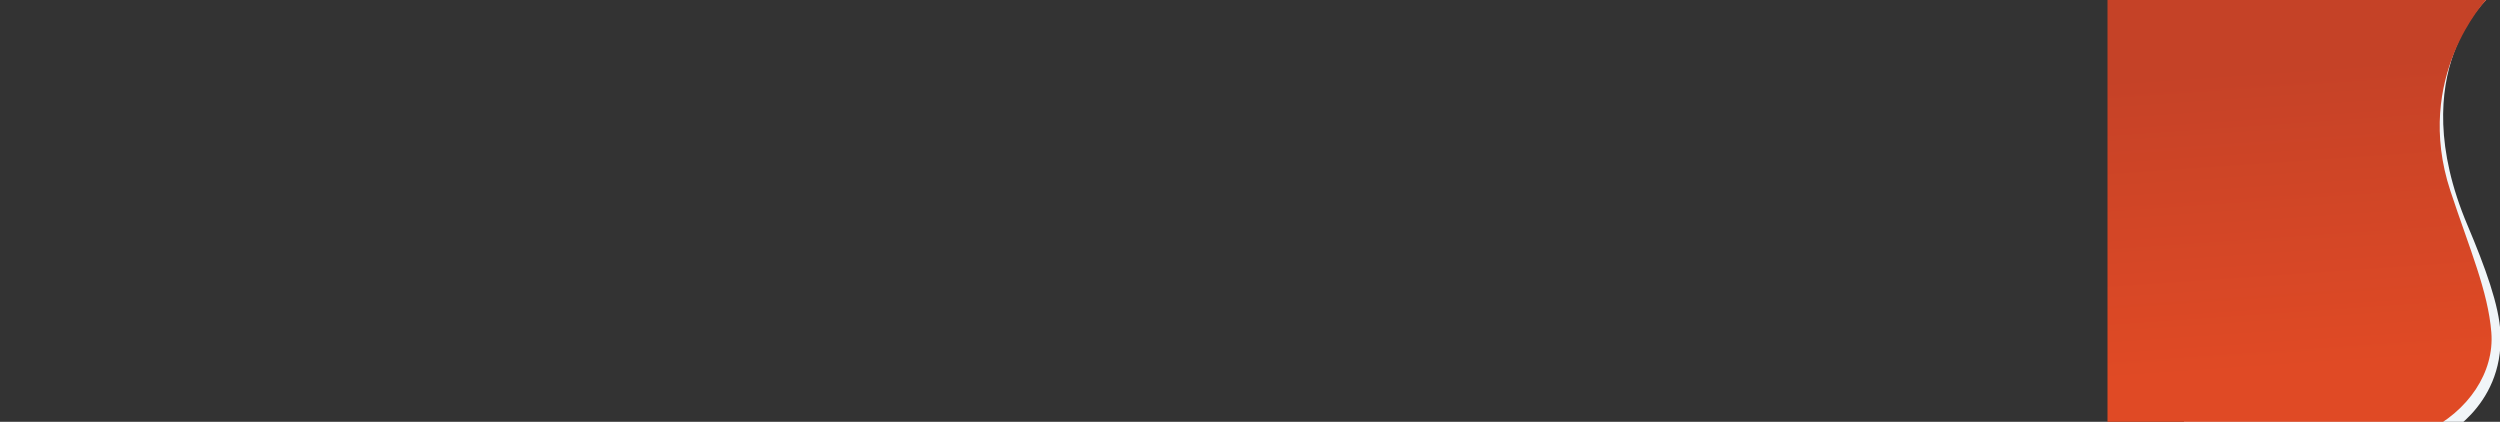 <?xml version="1.0" encoding="utf-8"?>
<!-- Generator: Adobe Illustrator 24.0.1, SVG Export Plug-In . SVG Version: 6.00 Build 0)  -->
<svg version="1.1" id="Layer_1" xmlns="http://www.w3.org/2000/svg" xmlns:xlink="http://www.w3.org/1999/xlink" x="0px" y="0px"
	 viewBox="0 0 6395 1079" style="enable-background:new 0 0 6395 1079;" xml:space="preserve">
<rect x="0" y="0" width="6395" height="1079" fill="#333333" stroke="none"/>
<style type="text/css">
	.st0{clip-path:url(#SVGID_2_);}
	.st1{fill:#F1F5F8;}
	.st2{fill:url(#Union_6_1_);}
</style>
<g>
	<defs>
		<rect id="SVGID_1_" y="0" width="6395" height="1079"/>
	</defs>
	<clipPath id="SVGID_2_">
		<use xlink:href="#SVGID_1_"  style="overflow:visible;"/>
	</clipPath>
	<g id="Mask_Group_1" transform="translate(5391)" class="st0">
		<g id="Group_118" transform="translate(-419.333 -1.126)">
			<path id="Path_142" class="st1" d="M1395.4-6.2c0,0-222.5,187.8-55.3,583.3c45,106.4,81.5,206,84.5,277
				c8.2,192.8-156,268.6-156,268.6l-653.5-26.8L598.7-21.6L1395.4-6.2z"/>
			
				<linearGradient id="Union_6_1_" gradientUnits="userSpaceOnUse" x1="-2071.675" y1="960.781" x2="-2071.448" y2="960.196" gradientTransform="matrix(6373.208 0 0 -1147.631 13201093 1103010.375)">
				<stop  offset="0" style="stop-color:#C54227"/>
				<stop  offset="1" style="stop-color:#E04A25"/>
			</linearGradient>
			<path id="Union_6" class="st2" d="M628.4,1082.6v-1.6h-5599.8V0.8H628.4v0h759.7c0,0-187.8,197.4-91.6,488.8
				c49.2,148.9,96.3,256.3,104.7,362.1c8,100.9-58,201.7-168.6,254.3c-65.9,31.3-144.6,42.4-223,42.4
				C818.3,1148.4,628.4,1082.6,628.4,1082.6z"/>
		</g>
	</g>
</g>
</svg>
